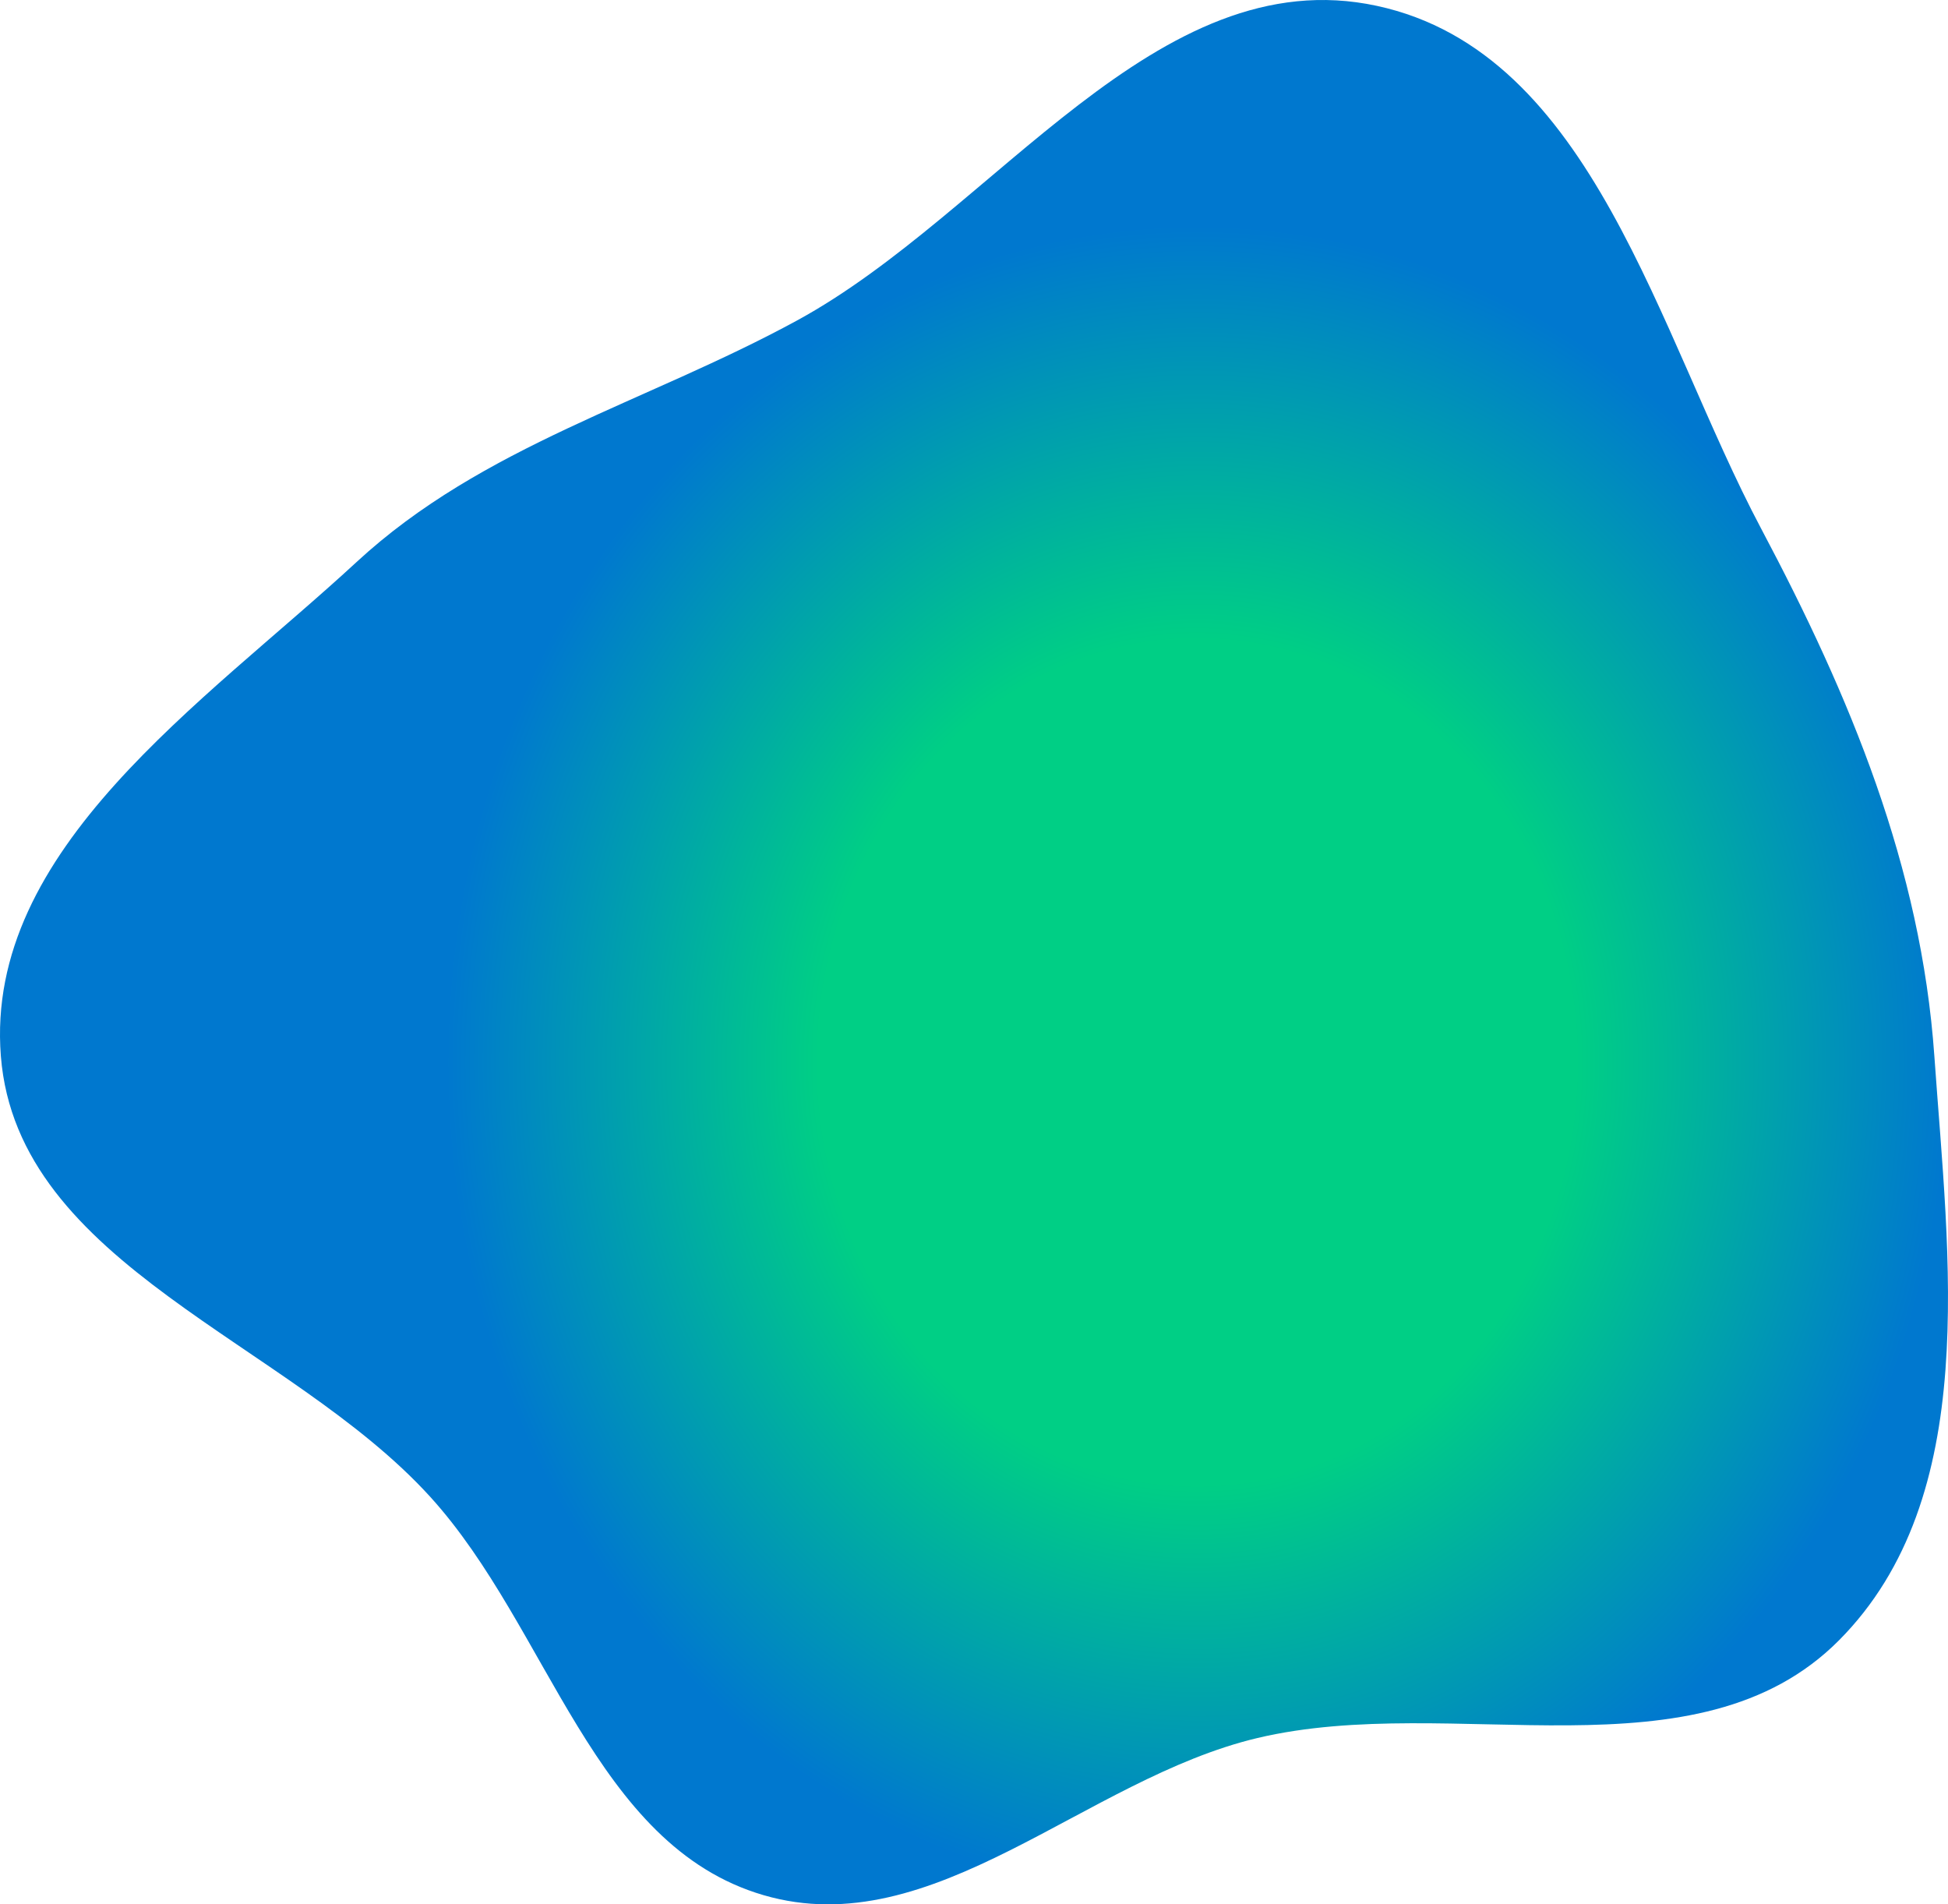 <svg width="884" height="864" viewBox="0 0 884 864" fill="none" xmlns="http://www.w3.org/2000/svg">
<path fill-rule="evenodd" clip-rule="evenodd" d="M877.809 479.163C884.226 570.681 899.213 679.075 834.593 744.15C770.114 809.083 659.597 767.448 570.586 788.548C492.414 807.078 423.659 882.337 346.533 859.843C269.224 837.295 249.39 738.664 195.195 679.062C131.031 608.496 7.878 574.276 0.391 479.163C-7.018 385.041 92.486 319.03 161.812 254.992C219.056 202.116 293.34 182.651 361.755 145.368C451.557 96.431 524.896 -18.931 624.846 2.663C723.137 23.899 752.056 151.019 799.233 239.885C839.581 315.887 871.789 393.312 877.809 479.163Z" fill="url(#paint0_angular)"/>
<defs>
<radialGradient id="paint0_angular" cx="0" cy="0" r="1" gradientUnits="userSpaceOnUse" gradientTransform="translate(543.288 482.222) rotate(-180) scale(340.711 381.78)">
<stop offset="0.504" stop-color="#00CF85"/>
<stop offset="1" stop-color="#0078CF"/>
</radialGradient>
</defs>
</svg>
